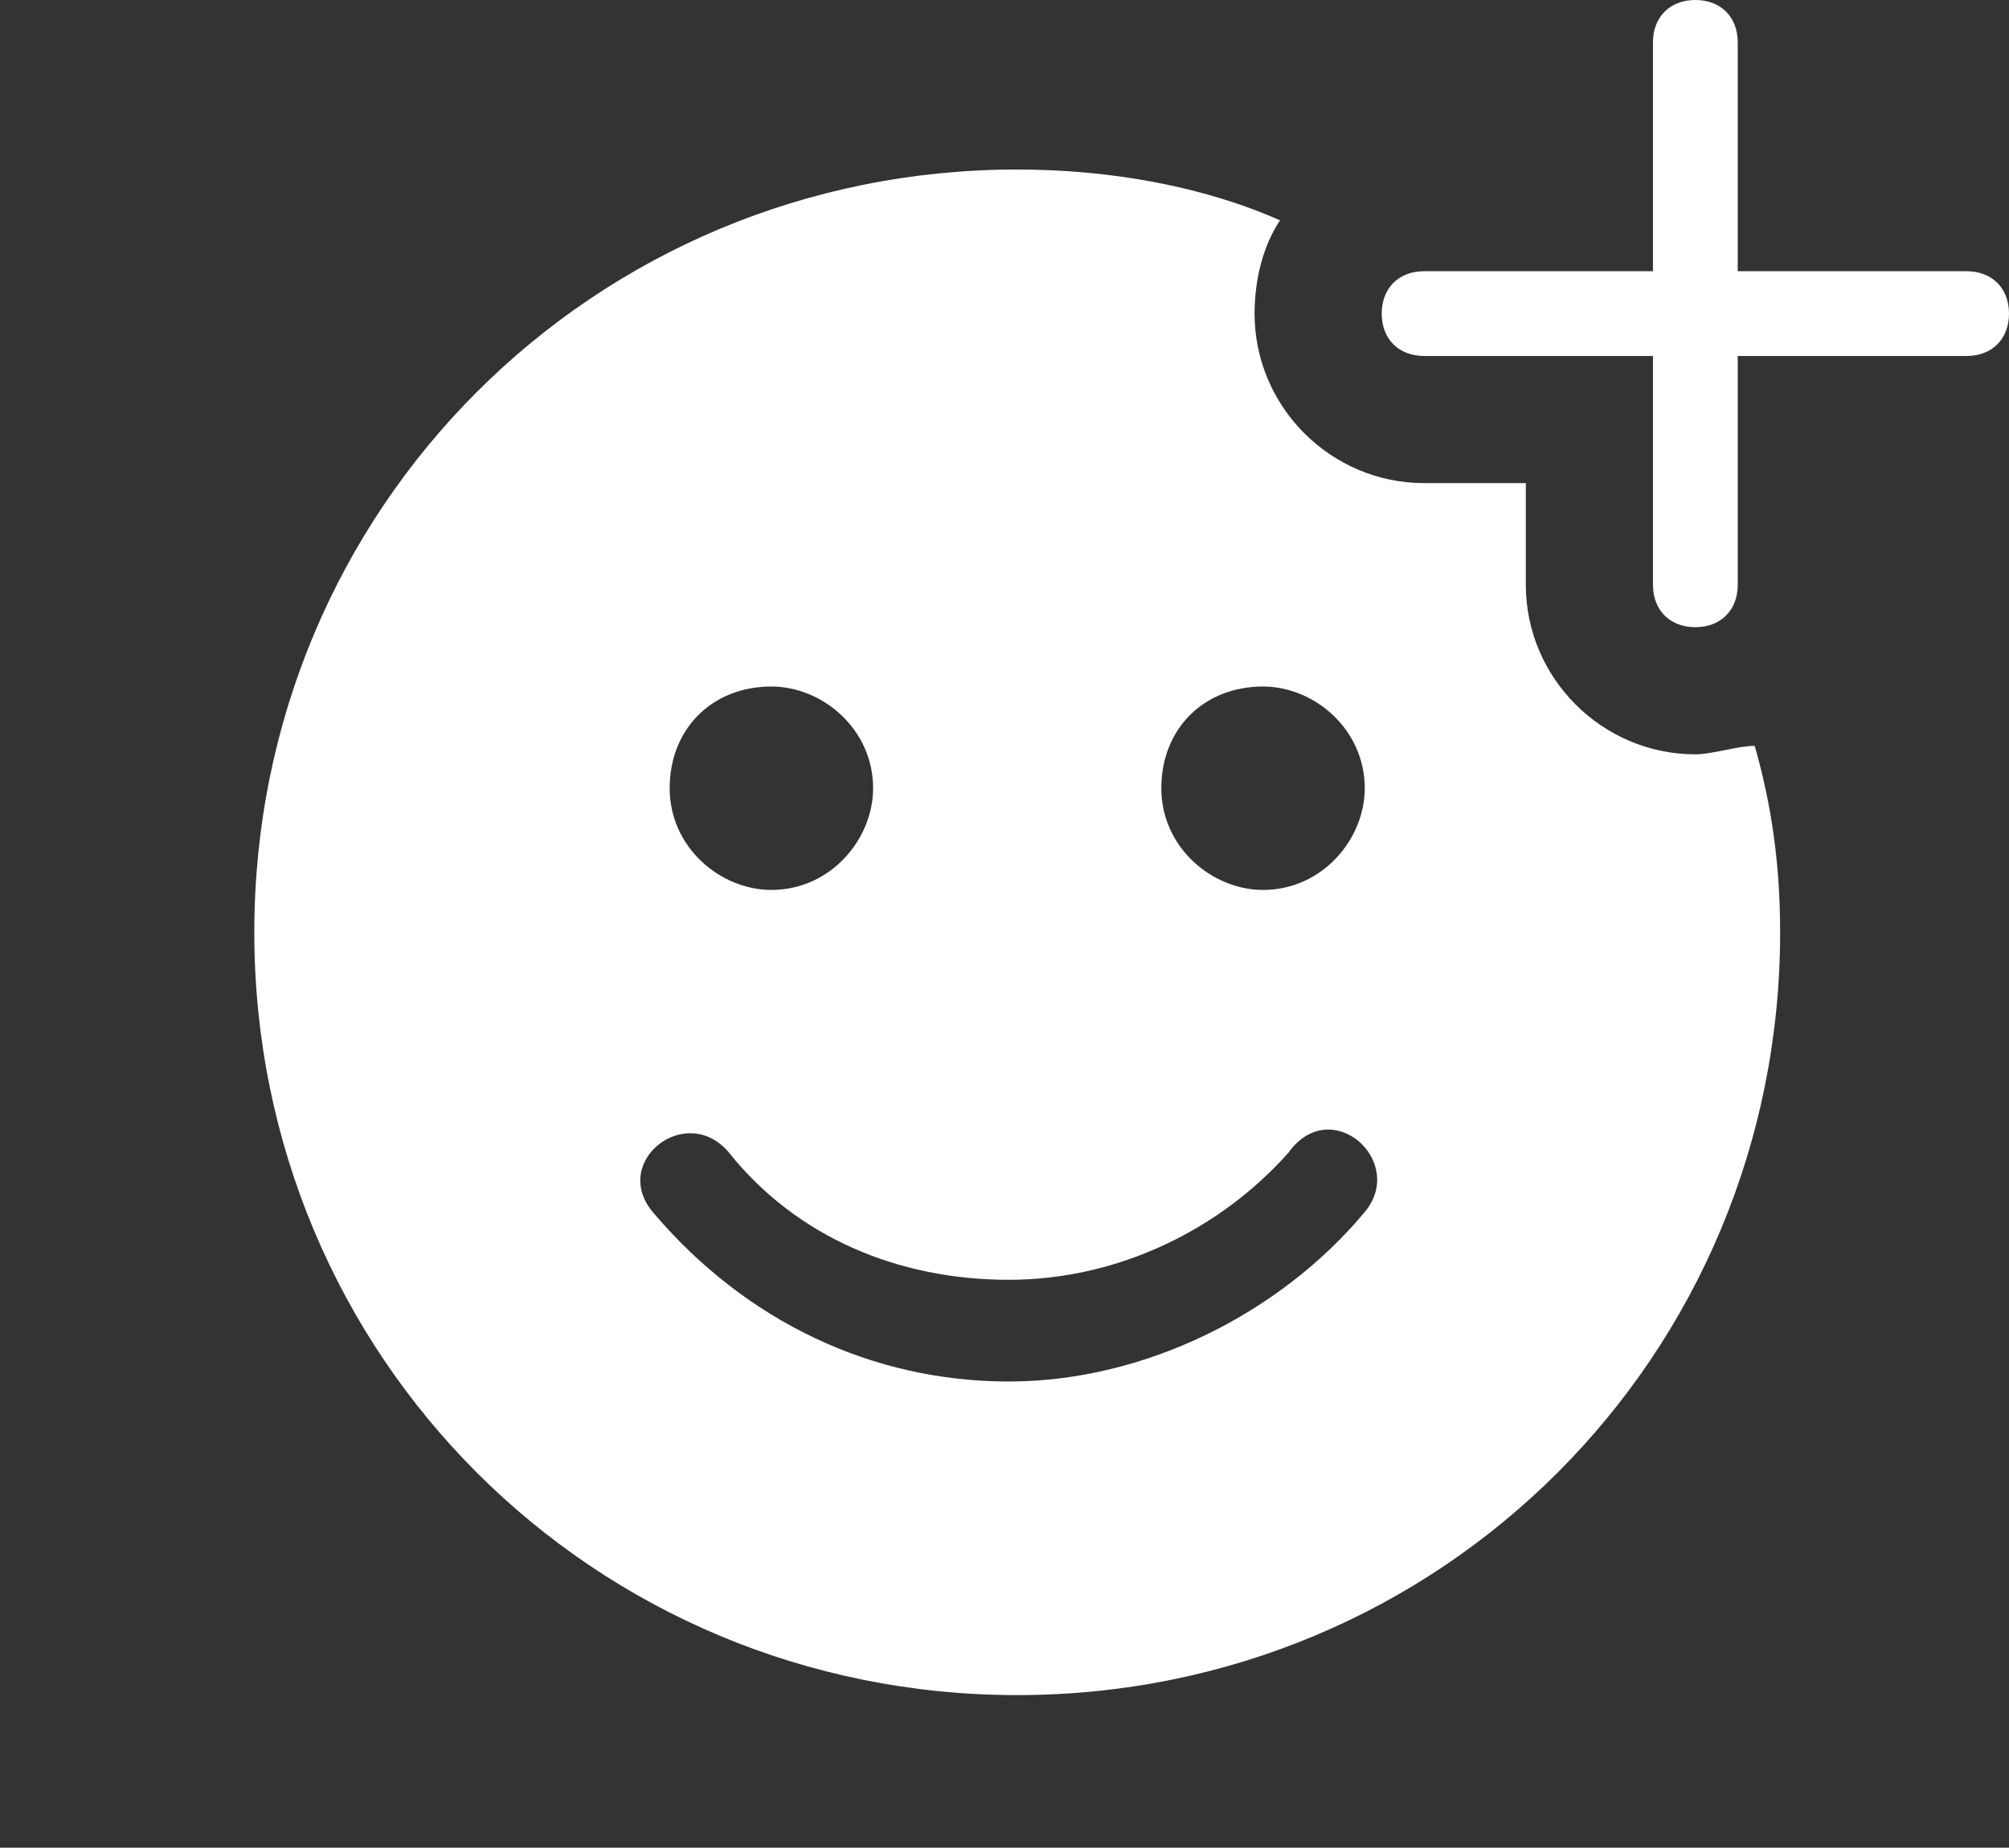 <svg xmlns="http://www.w3.org/2000/svg" viewBox="0 0 23.7 21.8"><rect x="0" y="0" width="23.7" height="21.8" fill="#333333" stroke="none"/><path fill="none" d="M0 0h23.7v21.8H0z"/><path d="M20.5.5c0-.3-.2-.5-.5-.5s-.5.2-.5.5v2.7h-2.7c-.3 0-.5.2-.5.5s.2.5.5.5h2.7v2.7c0 .3.2.5.5.5s.5-.2.5-.5V4.2h2.7c.3 0 .5-.2.5-.5s-.2-.5-.5-.5h-2.7V.5z" fill-rule="evenodd" clip-rule="evenodd" fill="#fff"/><path d="M20 8.9c-1.1 0-2-.9-2-2V5.7h-1.2c-1.1 0-2-.9-2-2 0-.4.1-.8.3-1.1-.9-.4-2-.6-3.1-.6-5 0-9 4-9 9s4 9 9 9 9-4 9-9c0-.8-.1-1.5-.3-2.2-.2 0-.5.1-.7.1zm-5.1-.8c.6 0 1.2.5 1.2 1.2 0 .6-.5 1.2-1.2 1.2-.6 0-1.2-.5-1.2-1.2s.5-1.2 1.2-1.2zm-5.8 0c.6 0 1.2.5 1.2 1.2 0 .6-.5 1.2-1.2 1.2-.6 0-1.2-.5-1.2-1.2s.5-1.2 1.2-1.2zm7 6.2c-1 1.2-2.6 2-4.2 2s-3.1-.7-4.2-2c-.5-.6.4-1.3.9-.7.8 1 2 1.5 3.3 1.5s2.5-.6 3.3-1.5c.5-.7 1.4.1.9.7z" fill="#fff"/></svg>